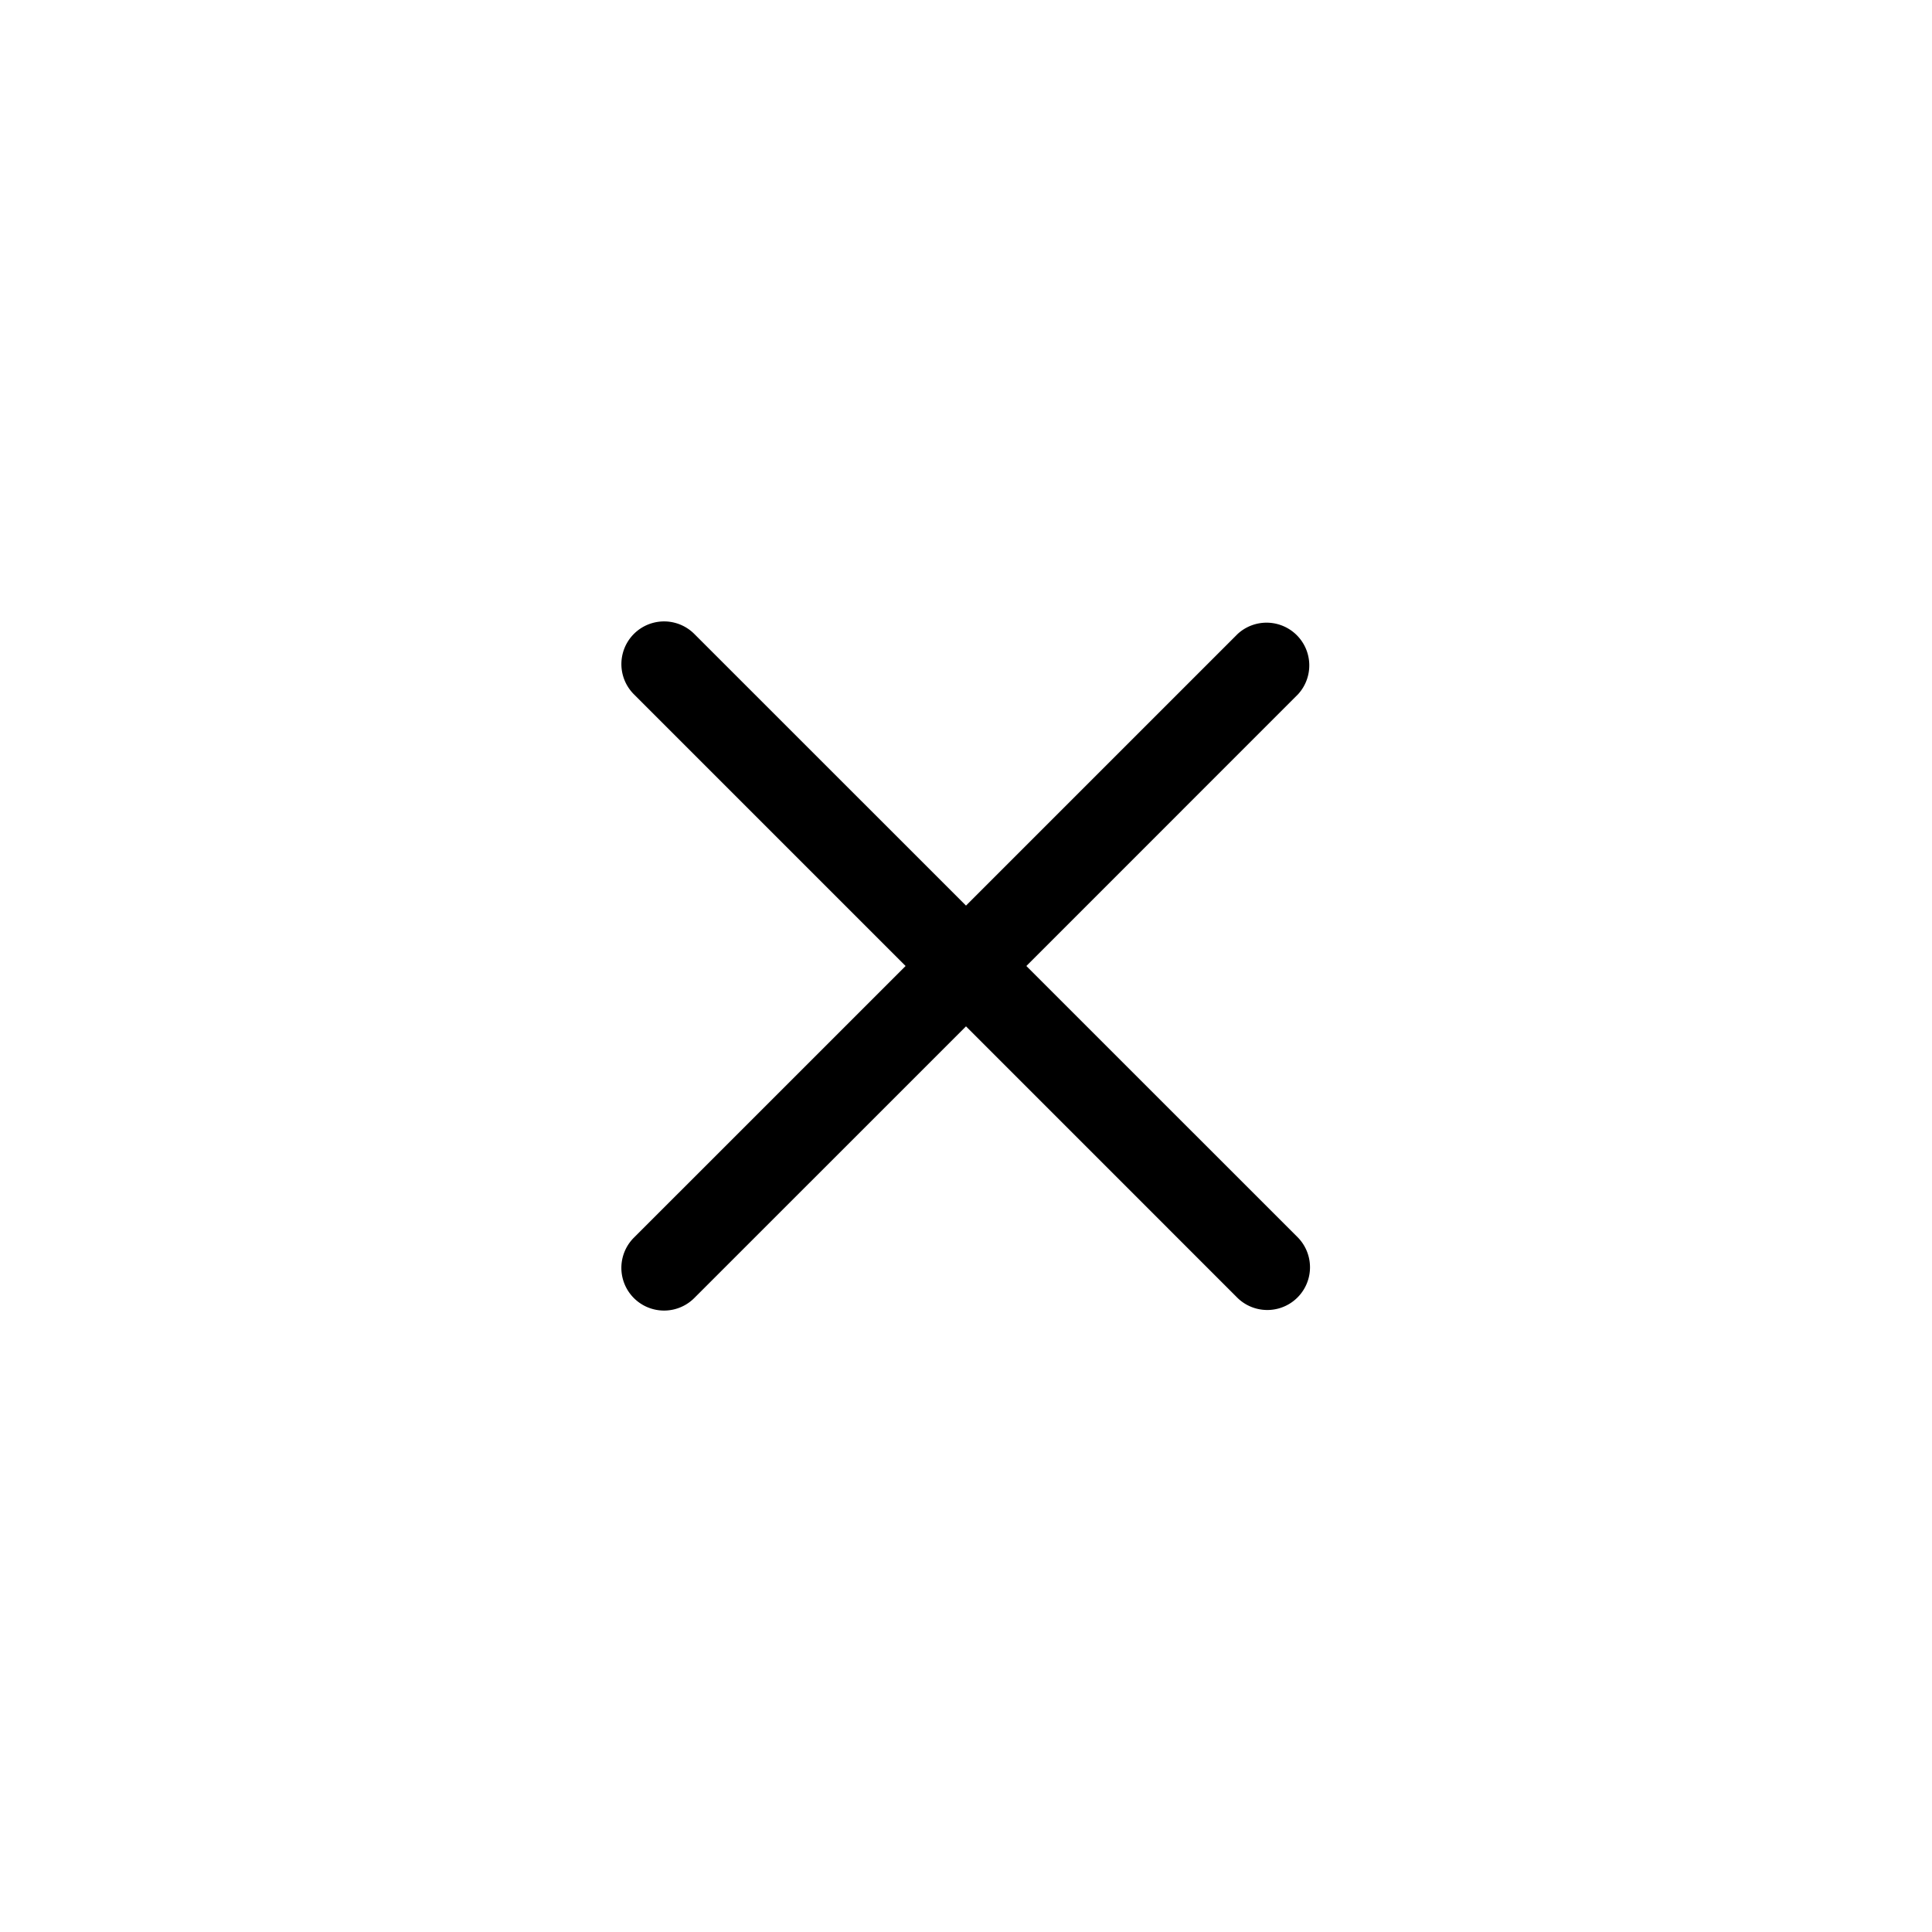 <svg xmlns="http://www.w3.org/2000/svg" width="46" height="46" viewBox="0 0 46 46"><path fill="currentColor" fill-rule="evenodd" d="M16.53 15.093a1.016 1.016 0 10-1.437 1.438L21.562 23l-6.47 6.469a1.016 1.016 0 101.438 1.437L23 24.437l6.468 6.469a1.017 1.017 0 001.438-1.438L24.437 23l6.468-6.469a1.017 1.017 0 00-1.437-1.437L23 21.562z" clip-rule="evenodd"/></svg>